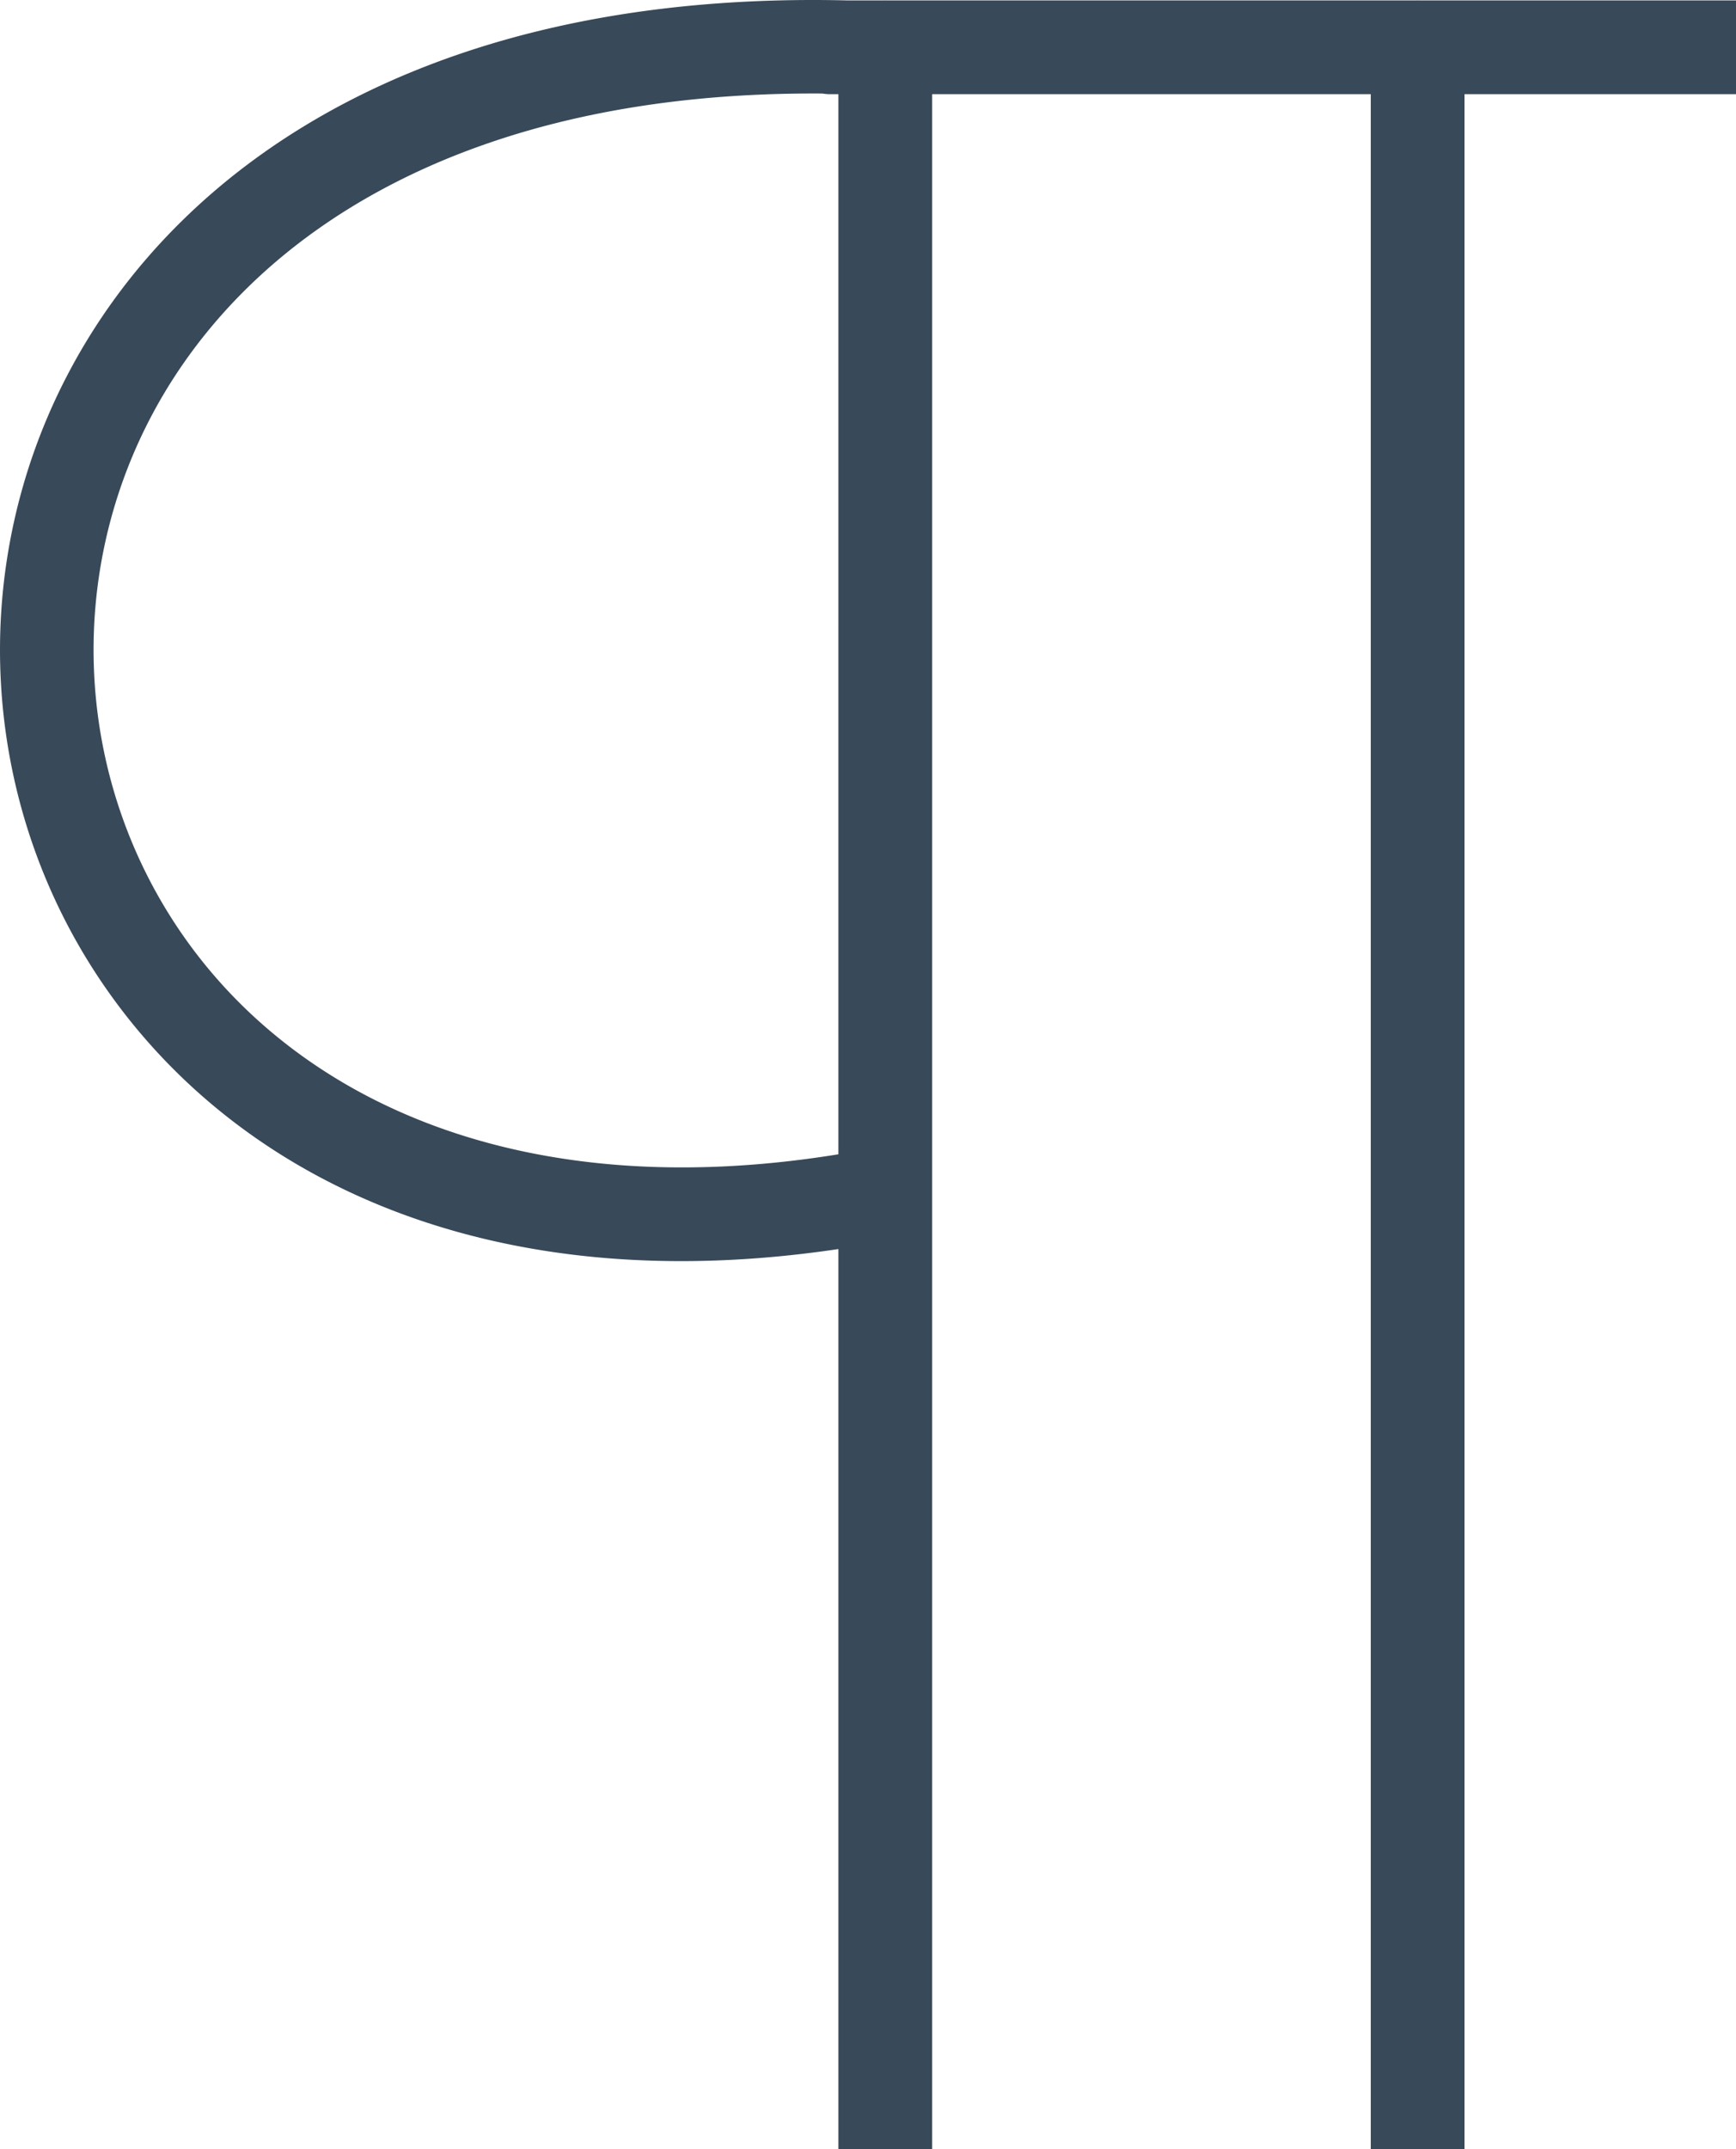 <svg xmlns="http://www.w3.org/2000/svg" shape-rendering="geometricPrecision" text-rendering="geometricPrecision" image-rendering="optimizeQuality" fill-rule="evenodd" clip-rule="evenodd" viewBox="0 0 414 512.37"><path fill-rule="nonzero" fill="#384959" d="m337.65.1.43-.01.43.01H414v22.36h-64.74v489.91H326.9V22.46H222.3v489.91h-22.36V297.8c-83.18 12.4-142.22-16.63-173.71-60.78C10.68 215.24 1.9 189.79.28 163.82a141.629 141.629 0 0 1 16.93-76.53C44.63 36.79 105.18-2.23 202.06.1h8.67l.39-.01.43.01h126.1zM199.94 22.46h-1.91c-.65 0-1.29-.05-1.91-.16-83.99-.59-136.04 32.73-159.35 75.65-10.95 20.18-15.59 42.55-14.22 64.47 1.37 21.9 8.76 43.34 21.84 61.67 27.41 38.41 80.14 63.33 155.55 51.12V22.46z"/></svg>